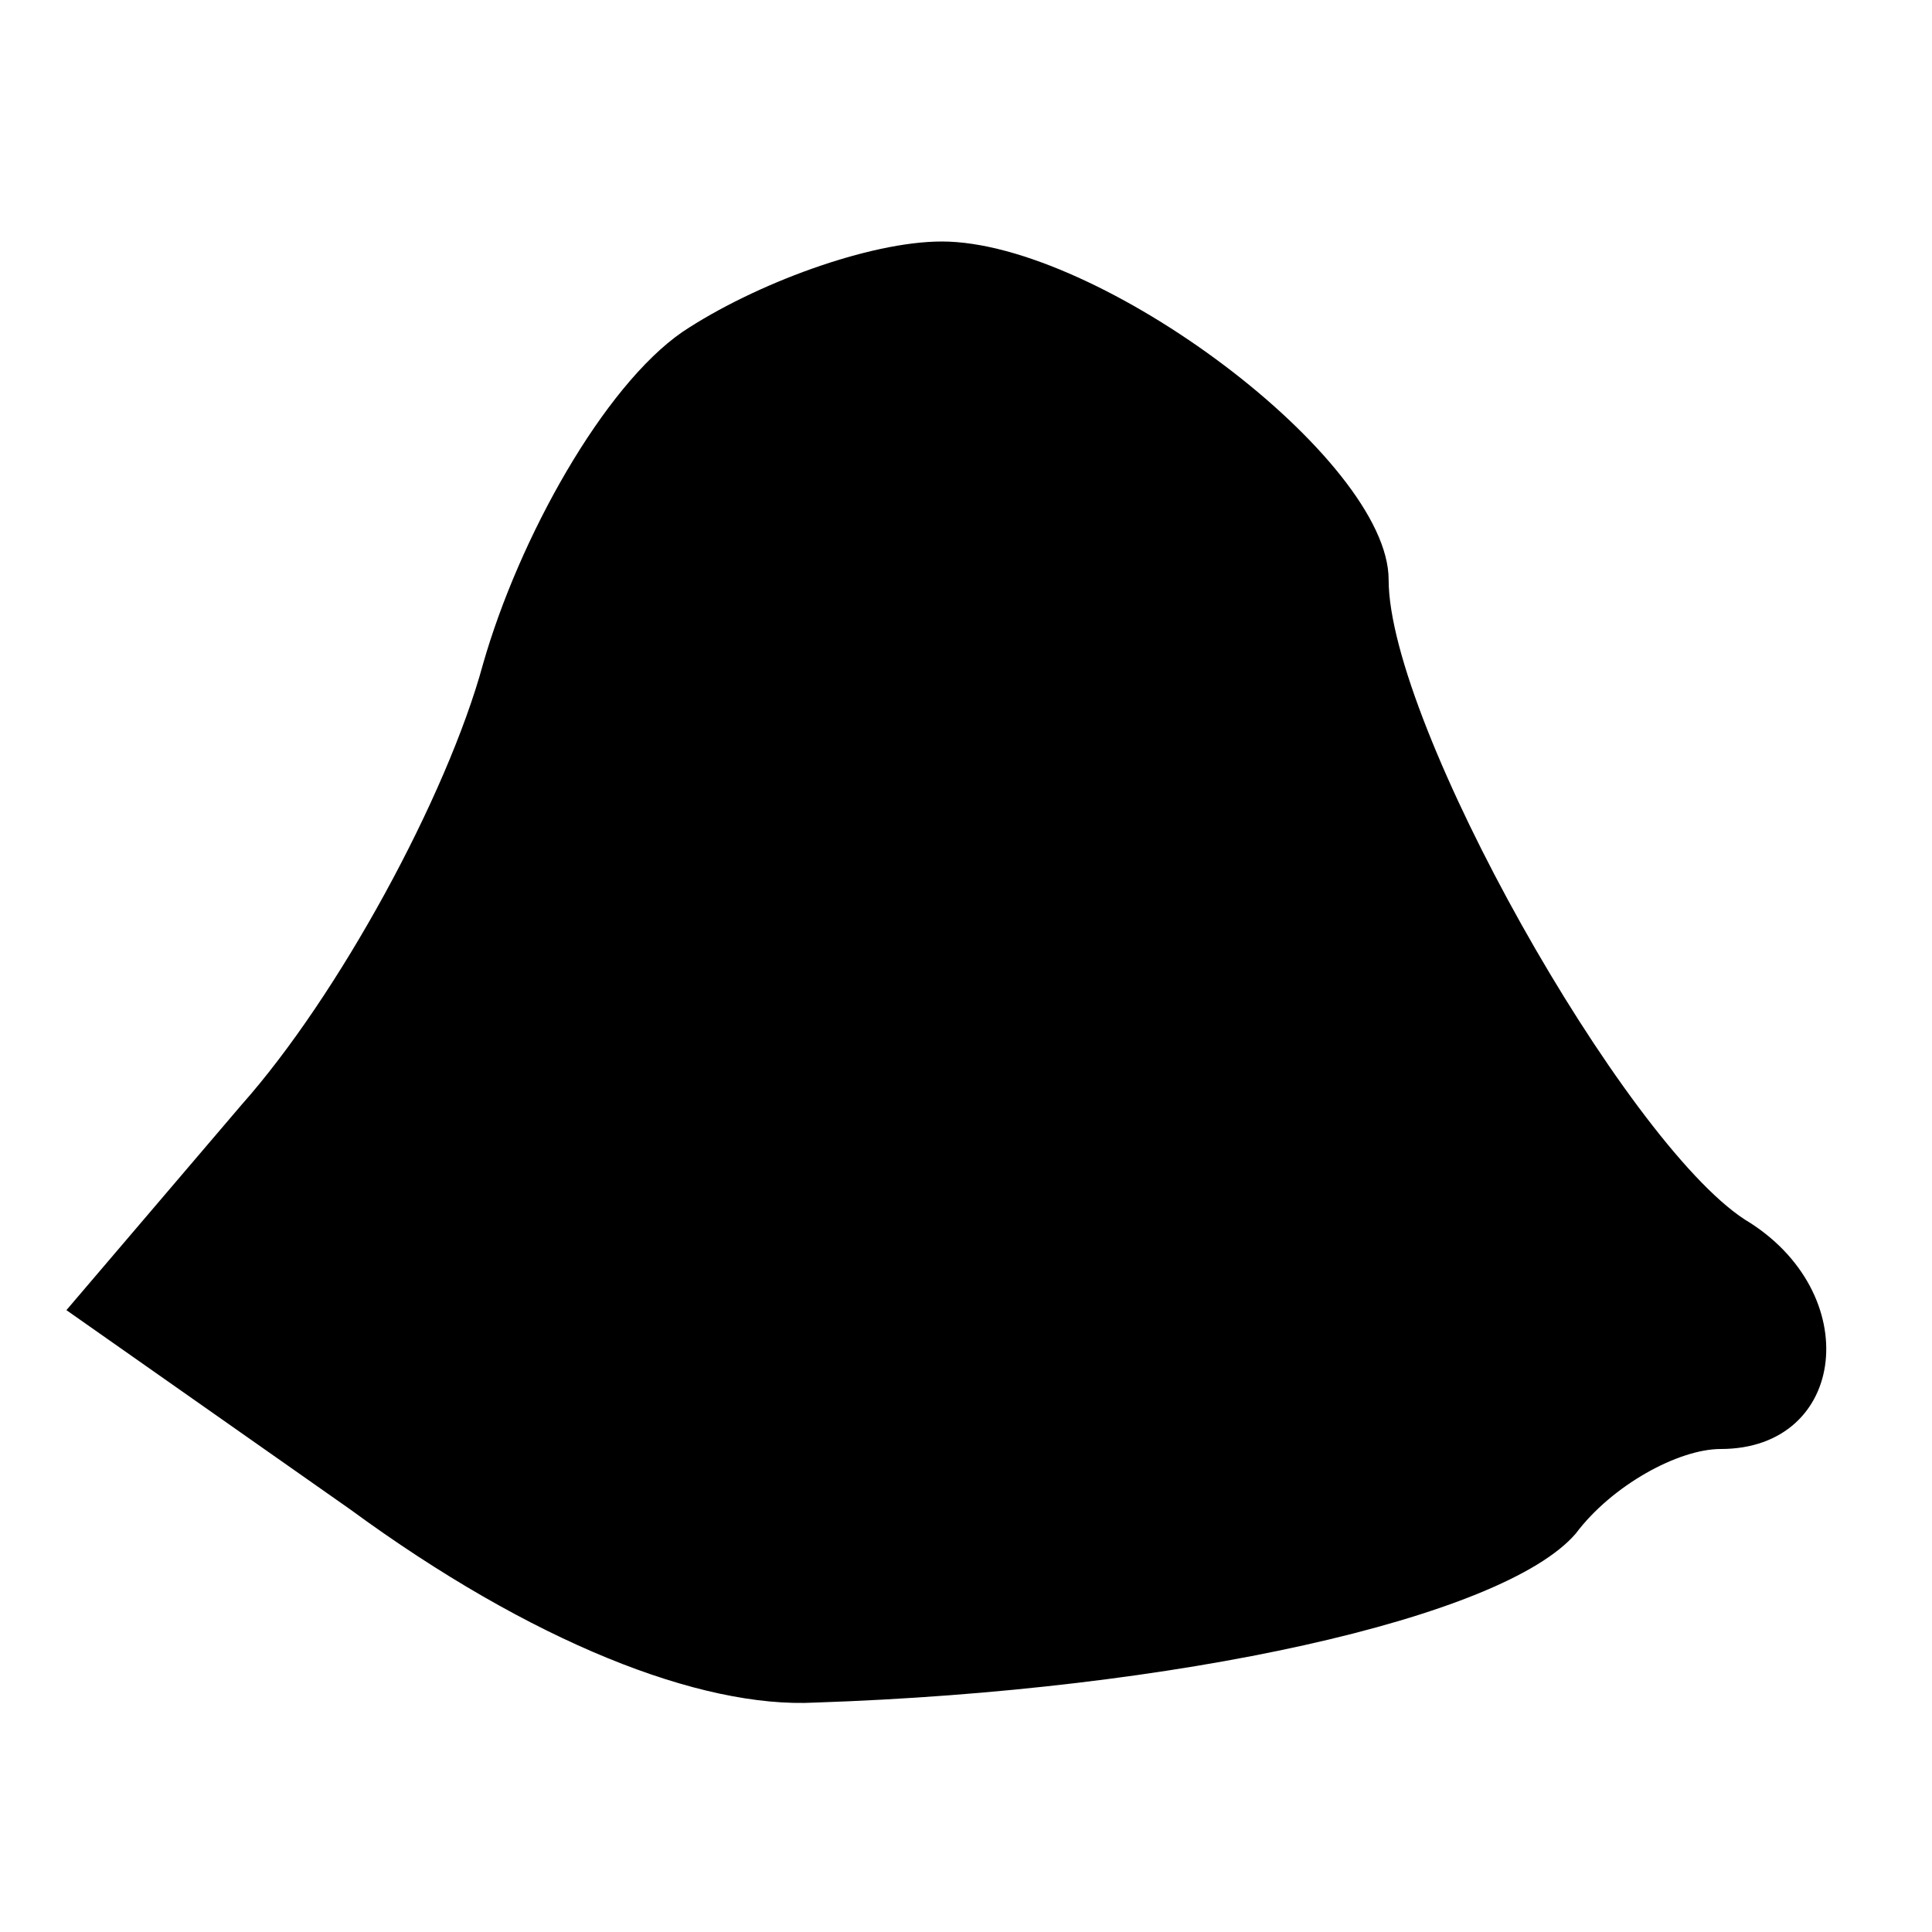 <?xml version="1.0" standalone="no"?>
<!DOCTYPE svg PUBLIC "-//W3C//DTD SVG 20010904//EN"
 "http://www.w3.org/TR/2001/REC-SVG-20010904/DTD/svg10.dtd">
<svg version="1.0" xmlns="http://www.w3.org/2000/svg"
 width="32pt" height="32pt" viewBox="0 0 32 32"
 preserveAspectRatio="xMidYMid meet">
<g transform="translate(0,32) scale(0.1,-0.1)"
fill="#000000" stroke="none">
<path fill="#000000" stroke="none" d="M113 265 c-13 -9 -27 -34 -33 -55 -6
-22 -24 -55 -40 -73 l-29 -34 47 -33 c30 -22 58 -33 77 -32 60 2 114 14 126
28 6 8 17 14 24 14 21 0 24 26 4 38 -20 13 -59 82 -59 106 0 20 -48 56 -74 56
-12 0 -31 -7 -43 -15z"/>
</g>
</svg>
